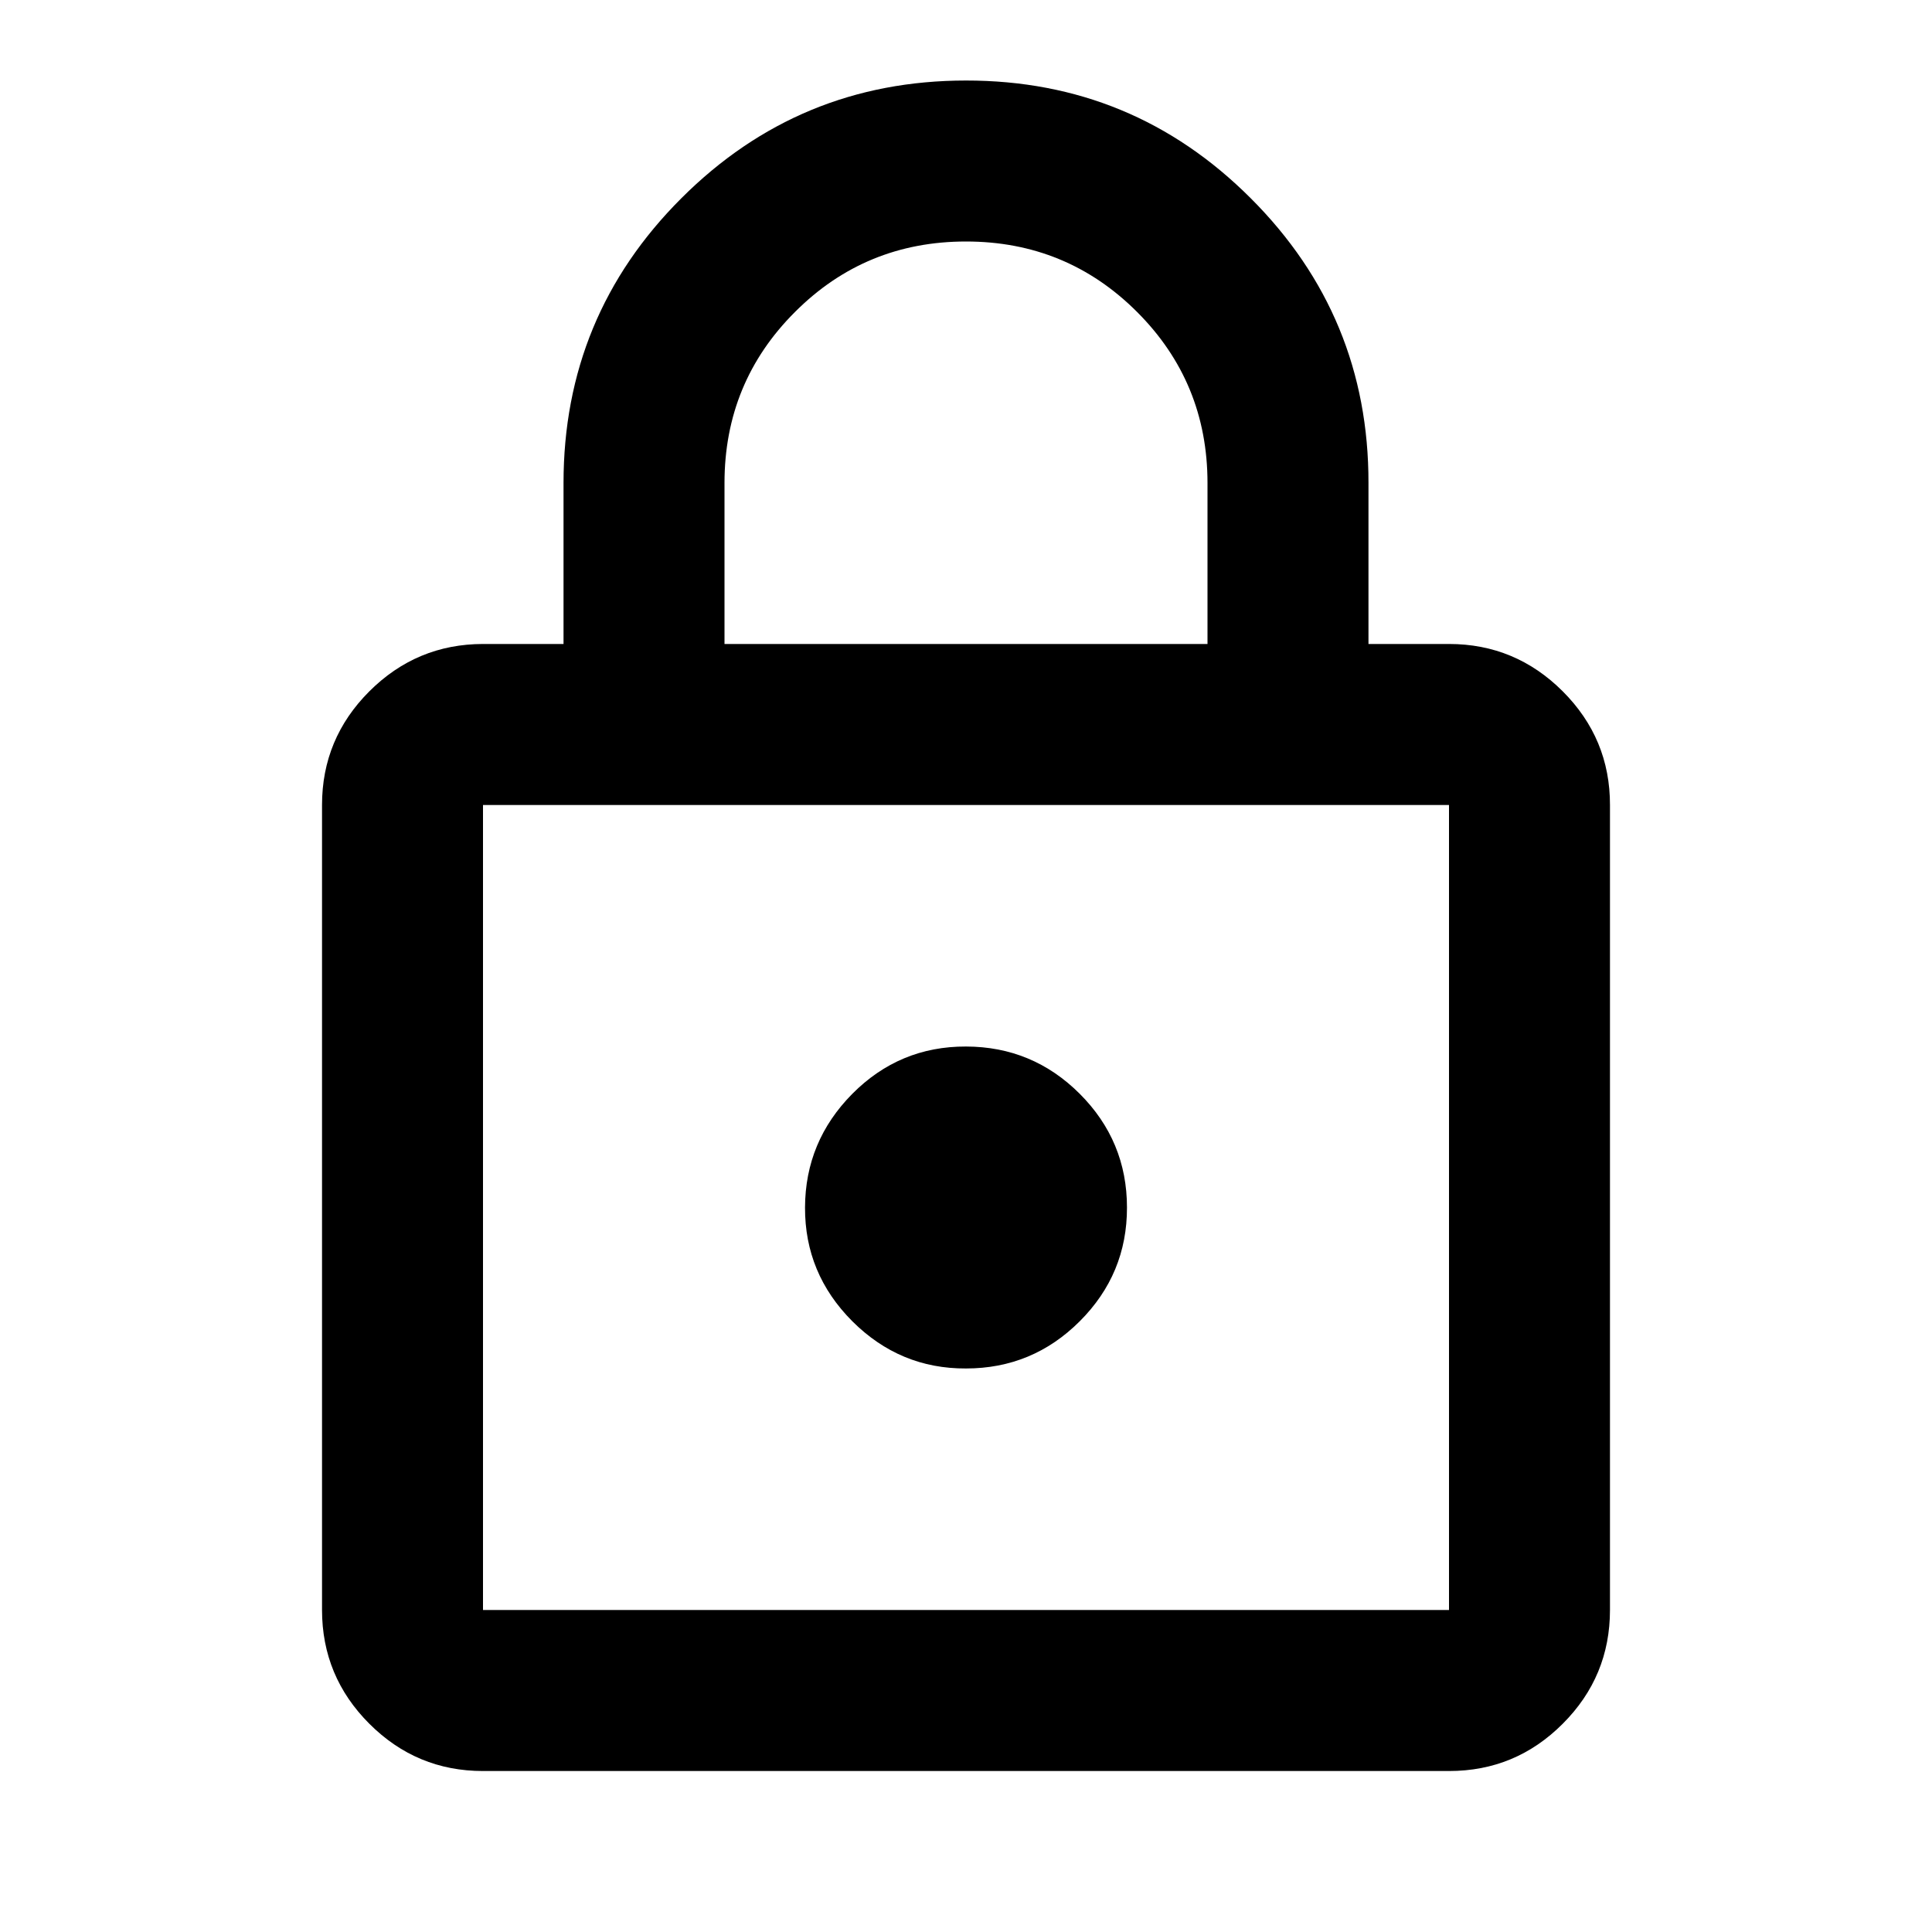 <svg width="25" height="25" viewBox="0 0 25 25" fill="none" xmlns="http://www.w3.org/2000/svg">
<path d="M6.25 22.917C5.677 22.917 5.187 22.713 4.779 22.305C4.372 21.898 4.167 21.407 4.167 20.833V10.417C4.167 9.844 4.371 9.354 4.779 8.946C5.188 8.538 5.678 8.334 6.25 8.333H7.292V6.25C7.292 4.809 7.8 3.581 8.816 2.566C9.832 1.55 11.06 1.042 12.5 1.042C13.94 1.041 15.169 1.549 16.185 2.566C17.202 3.582 17.71 4.811 17.708 6.25V8.333H18.75C19.323 8.333 19.814 8.538 20.222 8.946C20.63 9.354 20.834 9.845 20.833 10.417V20.833C20.833 21.406 20.63 21.897 20.222 22.305C19.814 22.714 19.324 22.917 18.75 22.917H6.25ZM6.25 20.833H18.75V10.417H6.25V20.833ZM12.5 17.708C13.073 17.708 13.564 17.505 13.972 17.097C14.38 16.689 14.584 16.199 14.583 15.625C14.583 15.052 14.379 14.561 13.972 14.154C13.565 13.747 13.074 13.543 12.5 13.542C11.926 13.54 11.435 13.745 11.029 14.154C10.623 14.564 10.419 15.054 10.417 15.625C10.415 16.196 10.619 16.686 11.029 17.097C11.44 17.507 11.93 17.711 12.5 17.708ZM9.375 8.333H15.625V6.25C15.625 5.382 15.321 4.644 14.714 4.037C14.106 3.429 13.368 3.125 12.5 3.125C11.632 3.125 10.894 3.429 10.287 4.037C9.679 4.644 9.375 5.382 9.375 6.25V8.333Z" fill="black"/>
</svg>
